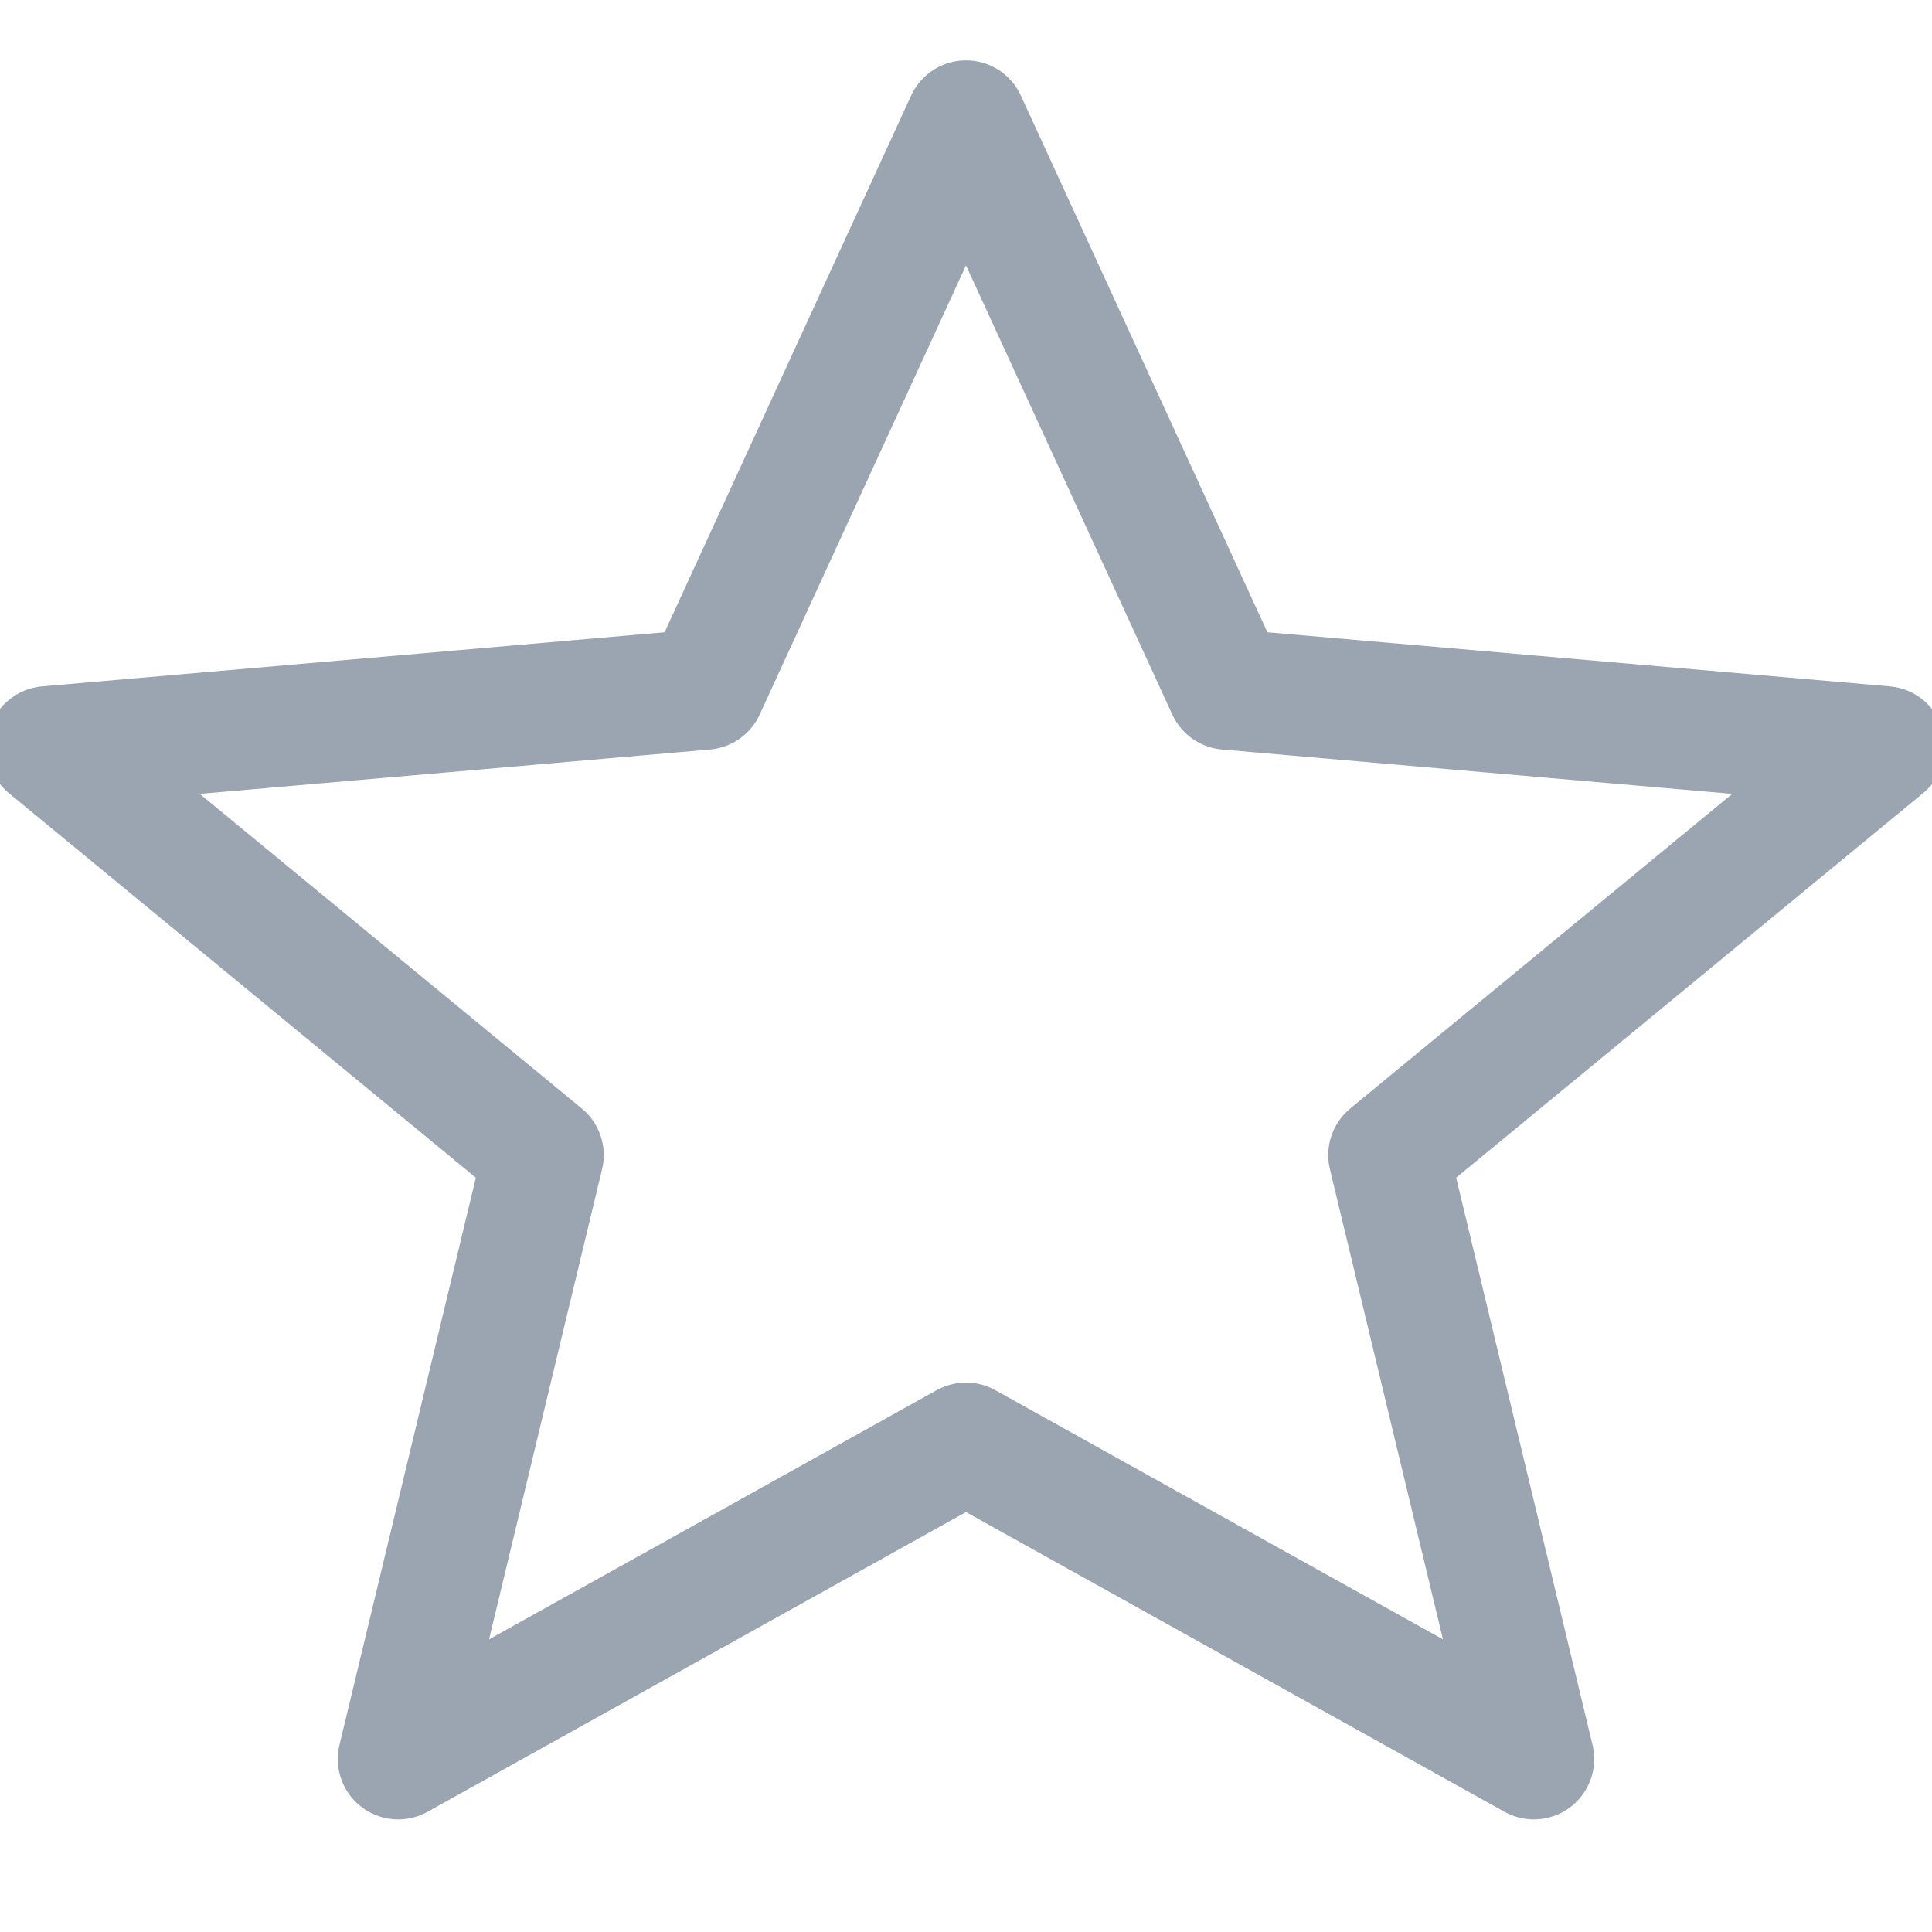 <?xml version="1.0" encoding="UTF-8"?>
<svg width="32px" height="32px" viewBox="0 0 32 32" version="1.1" xmlns="http://www.w3.org/2000/svg" xmlns:xlink="http://www.w3.org/1999/xlink">
    <title>Icons / Ic_32_Star</title>
    <g id="Icons-/-Ic_32_Star" stroke="none" stroke-width="1" fill="none" fill-rule="evenodd">
        <rect id="Bounding-Box" fill-rule="nonzero" x="0" y="0" width="32" height="32"></rect>
        <polygon id="Star" stroke="#9AA5B1" stroke-width="2" stroke-linecap="round" stroke-linejoin="round" points="16 23.9 6.595 29.135 9 19.132 0.783 12.365 11.674 11.418 16 2 20.326 11.418 31.217 12.365 23 19.132 25.405 29.135"></polygon>
    </g>
</svg>